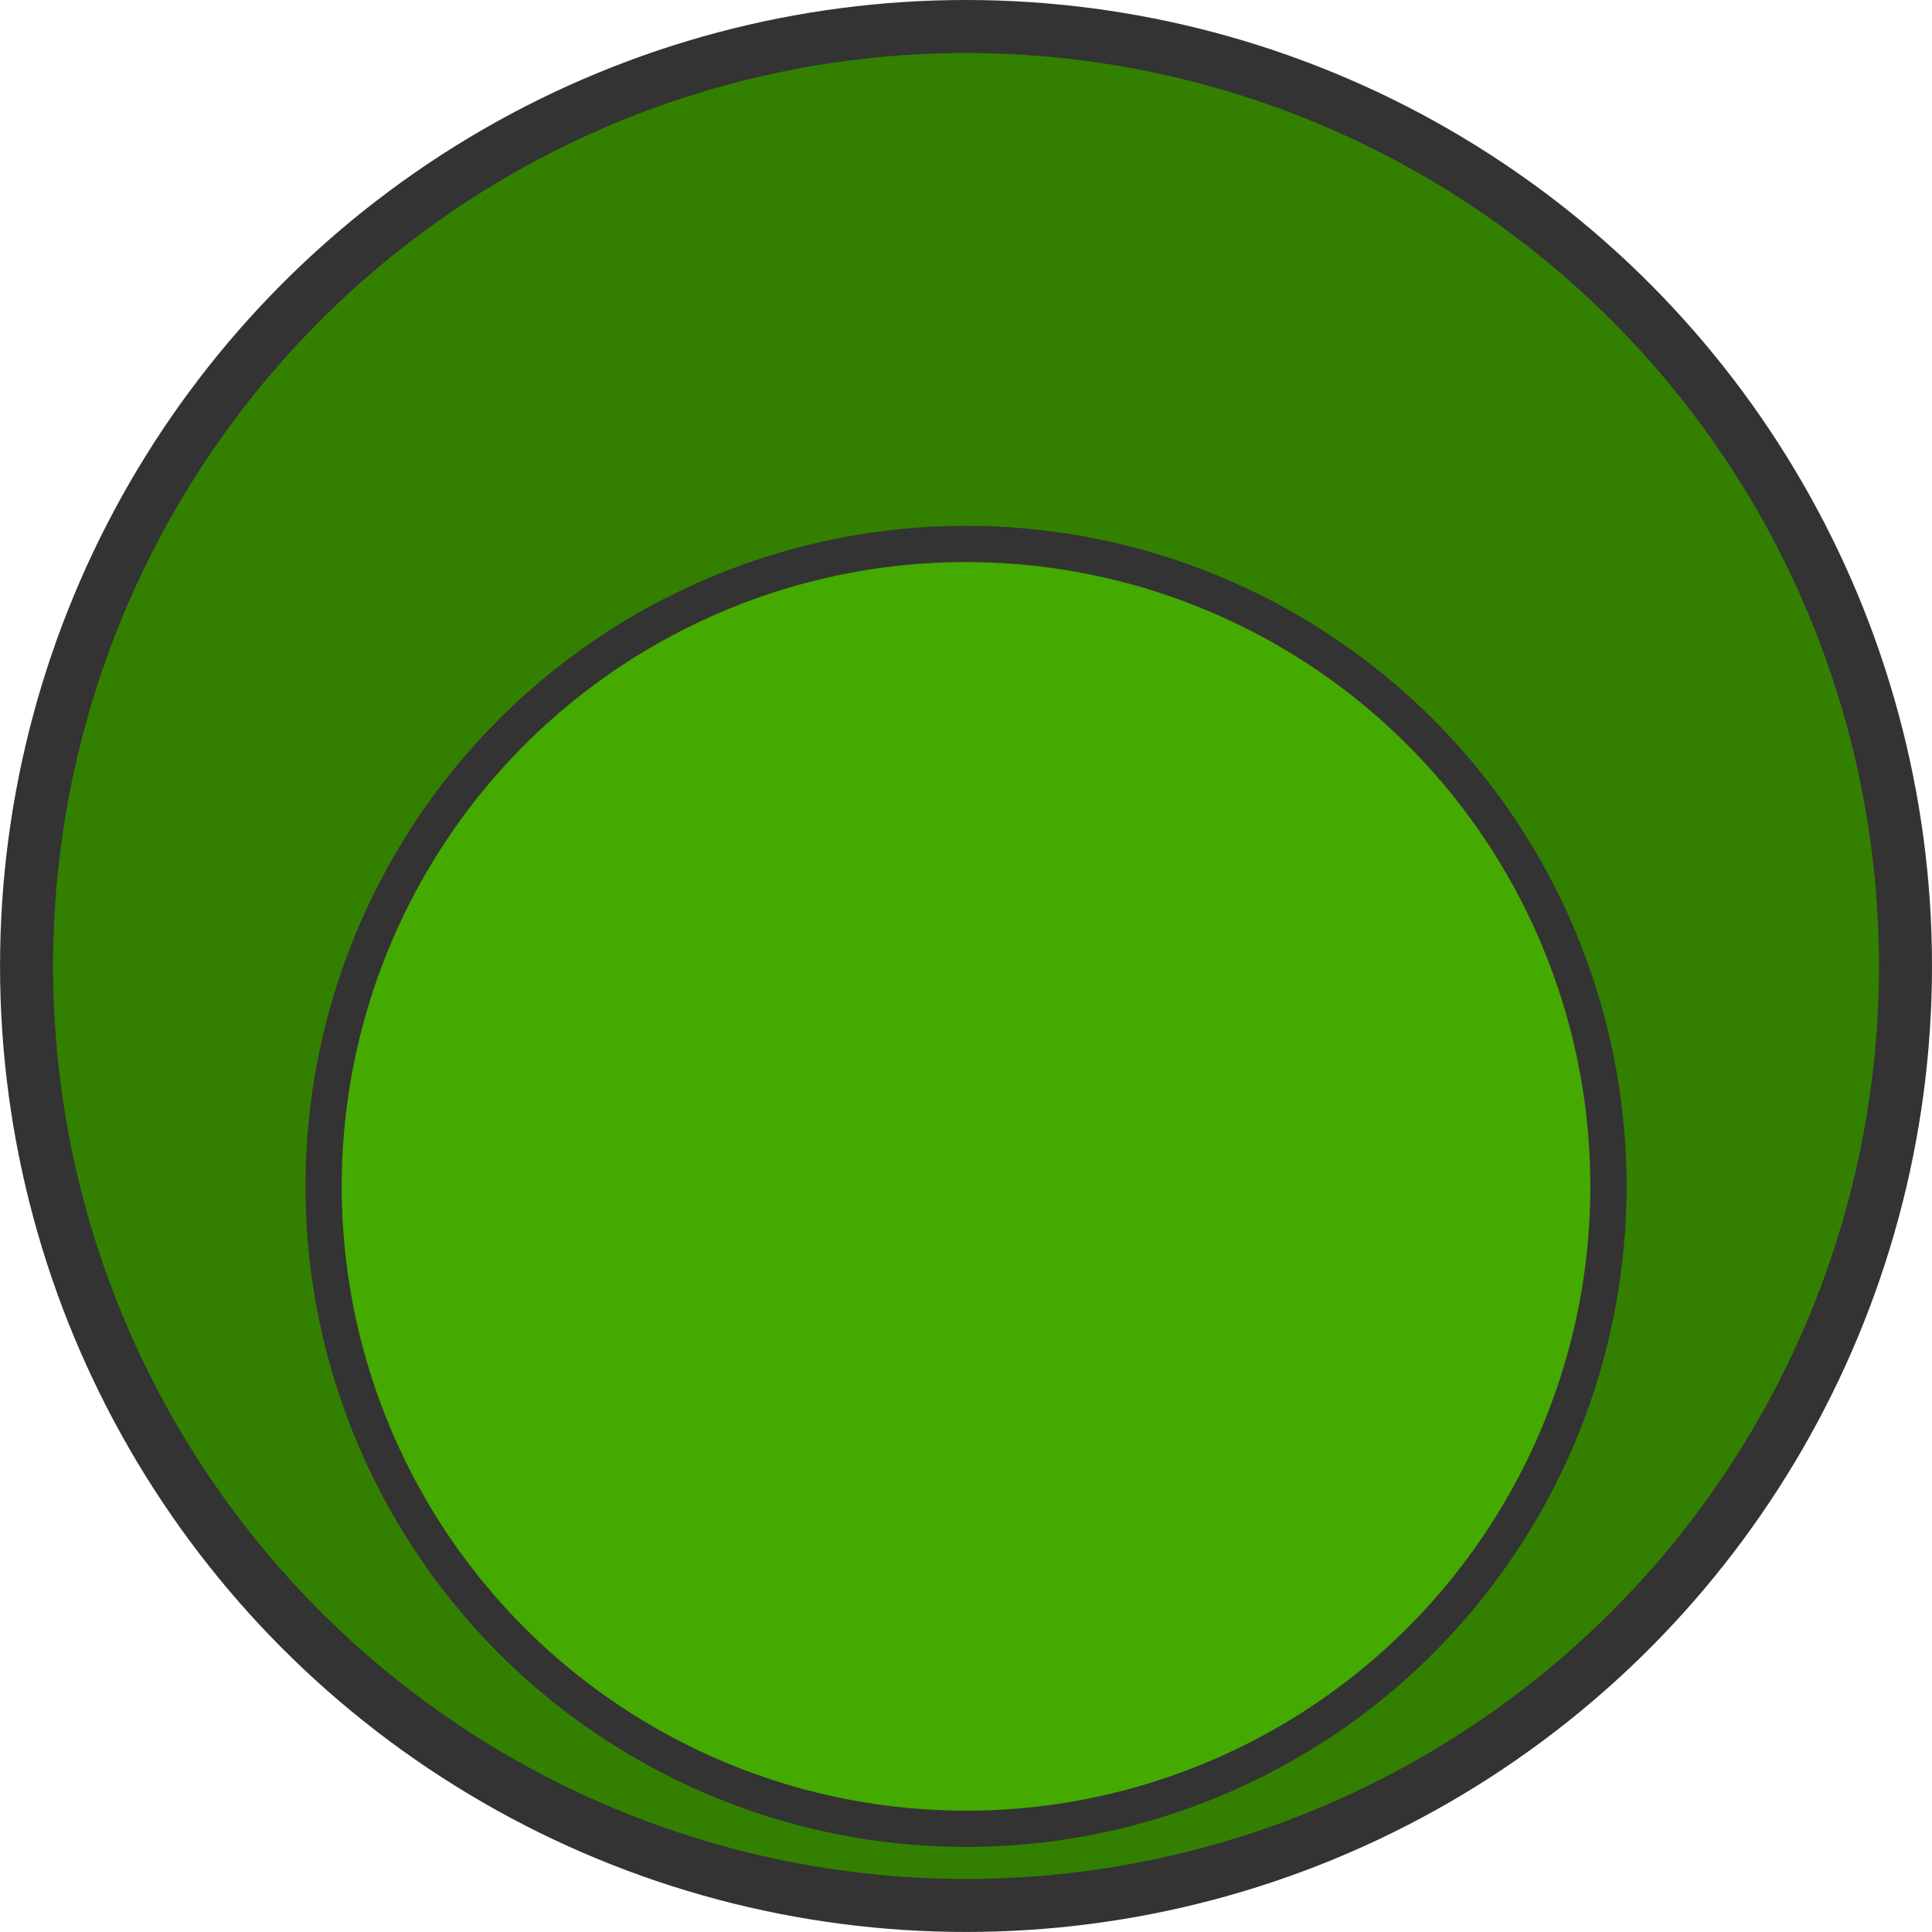<?xml version="1.0" encoding="UTF-8" standalone="no"?>
<svg
   xmlns:dc="http://purl.org/dc/elements/1.1/"
   xmlns:cc="http://creativecommons.org/ns#"
   xmlns:rdf="http://www.w3.org/1999/02/22-rdf-syntax-ns#"
   xmlns:svg="http://www.w3.org/2000/svg"
   xmlns="http://www.w3.org/2000/svg"
   xmlns:sodipodi="http://sodipodi.sourceforge.net/DTD/sodipodi-0.dtd"
   xmlns:inkscape="http://www.inkscape.org/namespaces/inkscape"
   width="50.207mm"
   height="50.207mm"
   viewBox="0 0 50.207 50.207"
   version="1.1"
   id="svg8"
   sodipodi:docname="lampgreen.svg"
   inkscape:version="1.0.1 (3bc2e813f5, 2020-09-07)">
  <defs
     id="defs2" />
  <sodipodi:namedview
     id="base"
     pagecolor="#ffffff"
     bordercolor="#666666"
     borderopacity="1.0"
     inkscape:pageopacity="0.0"
     inkscape:pageshadow="2"
     inkscape:zoom="1.4"
     inkscape:cx="9.3975744"
     inkscape:cy="138.12168"
     inkscape:document-units="mm"
     inkscape:current-layer="layer1"
     inkscape:document-rotation="0"
     showgrid="false"
     inkscape:window-width="1920"
     inkscape:window-height="1017"
     inkscape:window-x="1432"
     inkscape:window-y="-8"
     inkscape:window-maximized="1" />
  <g
     inkscape:label="Warstwa 1"
     inkscape:groupmode="layer"
     id="layer1"
     transform="translate(-134.174,-50.665)">
    <circle
       style="fill:#338000;stroke:#333333;stroke-width:1.378;stroke-miterlimit:4;stroke-dasharray:none;stroke-opacity:1"
       id="circle837"
       cx="159.278"
       cy="75.768"
       r="24.414" />
    <circle
       style="fill:#44aa00;stroke:#333333;stroke-width:0.942;stroke-miterlimit:4;stroke-dasharray:none;stroke-opacity:1"
       id="path835"
       cx="159.278"
       cy="81.495"
       r="16.695" />
  </g>
</svg>
